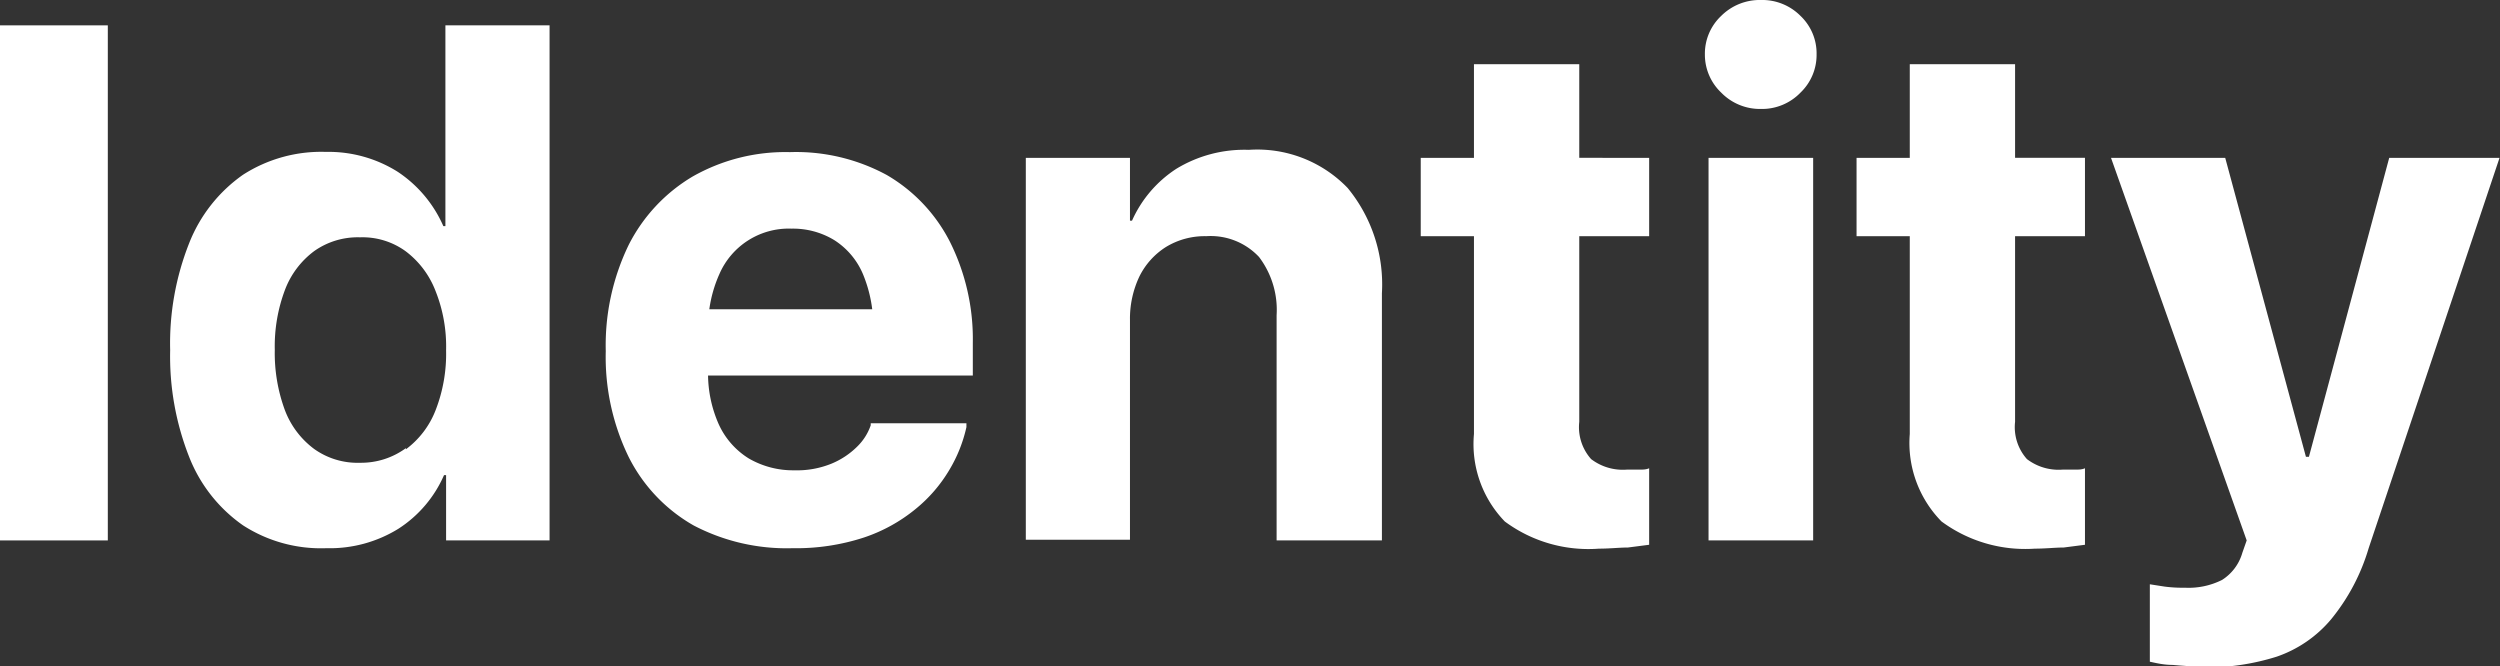<svg xmlns="http://www.w3.org/2000/svg" viewBox="0 0 109.45 29.17"><rect x="0" y="0" width="109.45" height="29.17" fill="#333333" stroke="none"/><defs><style>.cls-1{fill:#fff;}</style></defs><g id="Layer_2" data-name="Layer 2"><g id="Layer_1-2" data-name="Layer 1"><path class="cls-1" d="M0,1.11H4.72V23.66H0Z"/><path class="cls-1" d="M10.64,23a6.58,6.58,0,0,1-2.36-3,12,12,0,0,1-.83-4.67h0a11.91,11.91,0,0,1,.83-4.68,6.61,6.61,0,0,1,2.36-3,6.33,6.33,0,0,1,3.63-1,5.68,5.68,0,0,1,3.14.87,5.49,5.49,0,0,1,2,2.38h.09V1.11h4.56V23.66H19.53V20.8h-.09a5.31,5.31,0,0,1-2,2.35,5.71,5.71,0,0,1-3.15.85A6.29,6.29,0,0,1,10.64,23Zm7.13-3.33a3.87,3.87,0,0,0,1.3-1.71,6.8,6.8,0,0,0,.46-2.63h0a6.54,6.54,0,0,0-.47-2.61A3.94,3.94,0,0,0,17.76,11a3.21,3.21,0,0,0-2-.61,3.29,3.29,0,0,0-2,.6,3.77,3.77,0,0,0-1.28,1.69,7,7,0,0,0-.45,2.64h0a7.21,7.21,0,0,0,.44,2.63,3.78,3.78,0,0,0,1.29,1.71,3.27,3.27,0,0,0,2,.6A3.32,3.32,0,0,0,17.77,19.62Z"/><path class="cls-1" d="M30.36,23a7.12,7.12,0,0,1-2.84-3,10,10,0,0,1-1-4.63h0a10.08,10.08,0,0,1,1-4.64,7.33,7.33,0,0,1,2.8-3,8.22,8.22,0,0,1,4.26-1.07,8.33,8.33,0,0,1,4.24,1,7.12,7.12,0,0,1,2.77,2.93,9.53,9.53,0,0,1,1,4.42v1.43H28.77v-2.9H40.41l-2.18,2.71V14.42A5.94,5.94,0,0,0,37.78,12a3.27,3.27,0,0,0-1.26-1.49,3.47,3.47,0,0,0-1.86-.5,3.31,3.31,0,0,0-3.17,2A5.7,5.7,0,0,0,31,14.42V16.2a5.46,5.46,0,0,0,.46,2.36,3.43,3.43,0,0,0,1.32,1.51,3.86,3.86,0,0,0,2,.52,4,4,0,0,0,1.62-.29,3.48,3.48,0,0,0,1.13-.75,2.39,2.39,0,0,0,.59-.93l0-.09h4.19l0,.17a6.28,6.28,0,0,1-.74,1.86,6.43,6.43,0,0,1-1.48,1.72,7.12,7.12,0,0,1-2.26,1.25,9.54,9.54,0,0,1-3.13.47A8.77,8.77,0,0,1,30.36,23Z"/><path class="cls-1" d="M44.91,6.91h4.56V9.66h.09A5.25,5.25,0,0,1,51.5,7.39a5.73,5.73,0,0,1,3.17-.83A5.49,5.49,0,0,1,59,8.23a6.65,6.65,0,0,1,1.5,4.61V23.66H55.89V13.8a3.83,3.83,0,0,0-.77-2.55,2.9,2.9,0,0,0-2.31-.91,3.26,3.26,0,0,0-1.76.47,3.21,3.21,0,0,0-1.17,1.3A4.31,4.31,0,0,0,49.47,14v9.63H44.91Z"/><path class="cls-1" d="M65.88,22.83A4.87,4.87,0,0,1,64.53,19V10.34H62.2V6.91h2.33V2.81h4.61v4.1H72.2v3.43H69.14v8.13a2.1,2.1,0,0,0,.52,1.63,2.29,2.29,0,0,0,1.56.46l.55,0c.15,0,.3,0,.43-.06v3.35l-.93.12c-.37,0-.79.05-1.27.05A6.14,6.14,0,0,1,65.88,22.83Z"/><path class="cls-1" d="M75.35,4.05a2.29,2.29,0,0,1-.71-1.67A2.27,2.27,0,0,1,75.35.7,2.39,2.39,0,0,1,77.09,0a2.36,2.36,0,0,1,1.74.7,2.26,2.26,0,0,1,.7,1.68,2.28,2.28,0,0,1-.7,1.67,2.34,2.34,0,0,1-1.74.72A2.37,2.37,0,0,1,75.35,4.05ZM74.8,6.91h4.58V23.66H74.8Z"/><path class="cls-1" d="M85,22.83A4.9,4.9,0,0,1,83.61,19V10.34H81.28V6.91h2.33V2.81h4.61v4.1h3.06v3.43H88.22v8.13a2.1,2.1,0,0,0,.52,1.63,2.29,2.29,0,0,0,1.56.46l.54,0c.16,0,.31,0,.44-.06v3.35l-.93.12c-.37,0-.79.05-1.27.05A6.17,6.17,0,0,1,85,22.83Z"/><path class="cls-1" d="M95.12,29.11c-.41,0-.76-.09-1-.14V25.58l.64.1a6,6,0,0,0,.89.05,3.27,3.27,0,0,0,1.63-.34,2.08,2.08,0,0,0,.89-1.19l.19-.54L92.42,6.91h5l3.78,14-.61-.91h.86l-.61.91,3.76-14h4.83L103.7,24a8.88,8.88,0,0,1-1.65,3.12,5.39,5.39,0,0,1-2.38,1.63,10.27,10.27,0,0,1-3.25.47C96,29.17,95.54,29.15,95.12,29.11Z"/></g></g></svg>